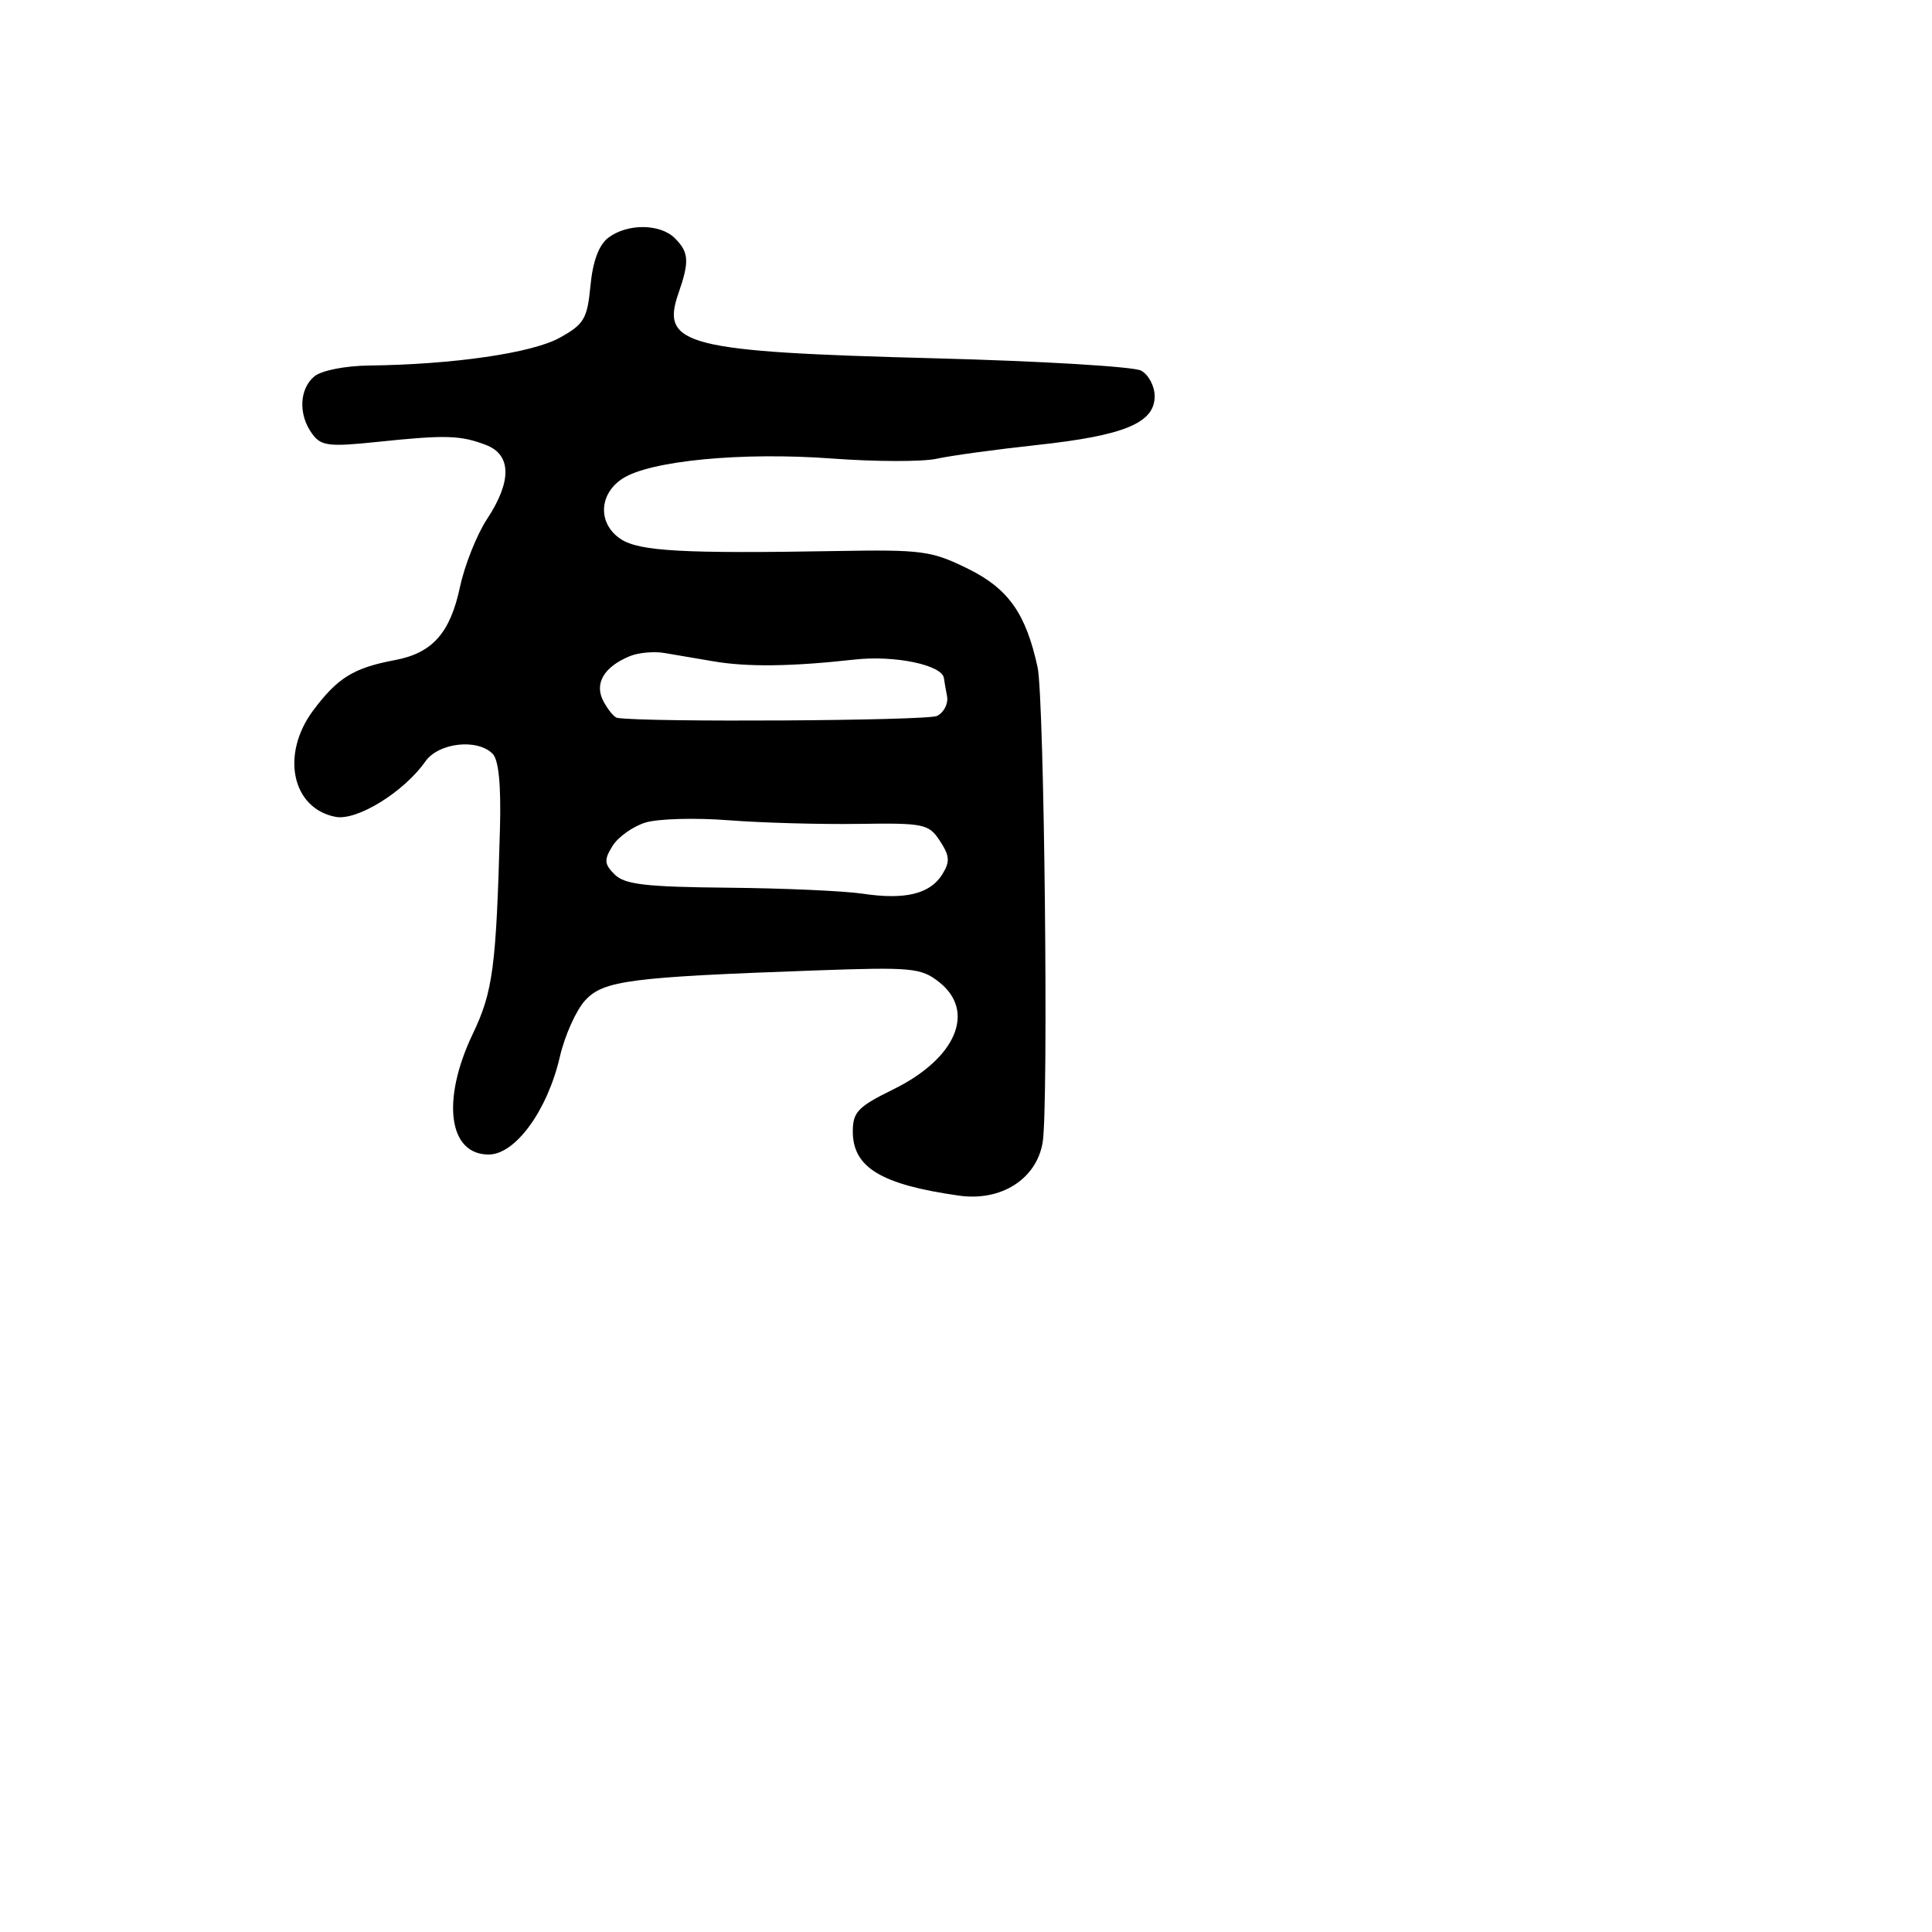 <svg xmlns="http://www.w3.org/2000/svg" width="256" height="256" viewBox="0 0 256 256" version="1.1">
	<path d="M 80.607 31.497 C 79.357 32.443, 78.553 34.601, 78.241 37.846 C 77.816 42.264, 77.400 42.965, 74.134 44.768 C 70.483 46.784, 60.020 48.304, 48.904 48.434 C 45.723 48.472, 42.594 49.092, 41.654 49.872 C 39.651 51.535, 39.515 54.954, 41.352 57.466 C 42.552 59.108, 43.530 59.229, 50.102 58.543 C 59.056 57.610, 60.990 57.666, 64.379 58.954 C 67.781 60.247, 67.838 63.773, 64.539 68.771 C 63.185 70.822, 61.568 74.884, 60.946 77.798 C 59.643 83.893, 57.287 86.536, 52.324 87.467 C 46.867 88.491, 44.735 89.804, 41.503 94.132 C 37.159 99.951, 38.670 107.130, 44.472 108.239 C 47.303 108.781, 53.530 104.937, 56.355 100.904 C 58.098 98.415, 63.225 97.825, 65.276 99.876 C 66.077 100.677, 66.405 104.025, 66.247 109.793 C 65.744 128.188, 65.320 131.388, 62.643 137 C 58.451 145.788, 59.421 153.021, 64.785 152.979 C 68.311 152.951, 72.546 147.120, 74.179 140.044 C 74.833 137.212, 76.347 133.838, 77.545 132.546 C 79.981 129.917, 83.465 129.467, 108.175 128.584 C 120.809 128.132, 122.047 128.249, 124.425 130.120 C 129.358 134, 126.691 140.264, 118.370 144.345 C 113.693 146.639, 113 147.357, 113 149.917 C 113 154.698, 116.753 156.967, 127.077 158.428 C 132.654 159.217, 137.335 156.241, 138.157 151.382 C 138.954 146.669, 138.377 92.508, 137.486 88.414 C 135.937 81.296, 133.616 78.006, 128.284 75.373 C 123.437 72.981, 122.198 72.814, 110.784 73.015 C 90.584 73.371, 84.721 73.047, 82.271 71.442 C 79.210 69.436, 79.306 65.501, 82.466 63.430 C 86.108 61.044, 98.286 59.871, 110.229 60.756 C 116.006 61.184, 122.255 61.198, 124.116 60.786 C 125.977 60.374, 131.956 59.555, 137.401 58.966 C 148.970 57.714, 153 56.046, 153 52.510 C 153 51.168, 152.191 49.637, 151.201 49.108 C 150.212 48.578, 137.950 47.845, 123.951 47.479 C 90.909 46.614, 87.497 45.751, 89.895 38.872 C 91.369 34.643, 91.292 33.435, 89.429 31.571 C 87.483 29.625, 83.127 29.589, 80.607 31.497 M 83.465 86.940 C 80.007 88.361, 78.708 90.586, 79.966 92.936 C 80.573 94.071, 81.392 95.054, 81.785 95.121 C 85.416 95.733, 122.894 95.506, 124.163 94.864 C 125.078 94.401, 125.675 93.230, 125.490 92.261 C 125.305 91.293, 125.119 90.217, 125.077 89.871 C 124.863 88.115, 118.579 86.799, 113.245 87.394 C 104.870 88.328, 98.981 88.399, 94.476 87.619 C 92.289 87.241, 89.375 86.745, 88 86.518 C 86.625 86.291, 84.584 86.481, 83.465 86.940 M 85.500 109 C 83.850 109.516, 81.898 110.908, 81.162 112.095 C 80.018 113.942, 80.059 114.488, 81.449 115.877 C 82.771 117.199, 85.558 117.523, 96.459 117.625 C 103.822 117.694, 111.858 118.052, 114.317 118.420 C 119.930 119.262, 123.232 118.460, 124.855 115.860 C 125.901 114.185, 125.848 113.417, 124.548 111.433 C 123.063 109.167, 122.458 109.040, 113.738 109.170 C 108.657 109.245, 100.900 109.027, 96.500 108.685 C 92.100 108.343, 87.150 108.485, 85.500 109" stroke="none" fill="black" fill-rule="evenodd"/>
</svg>